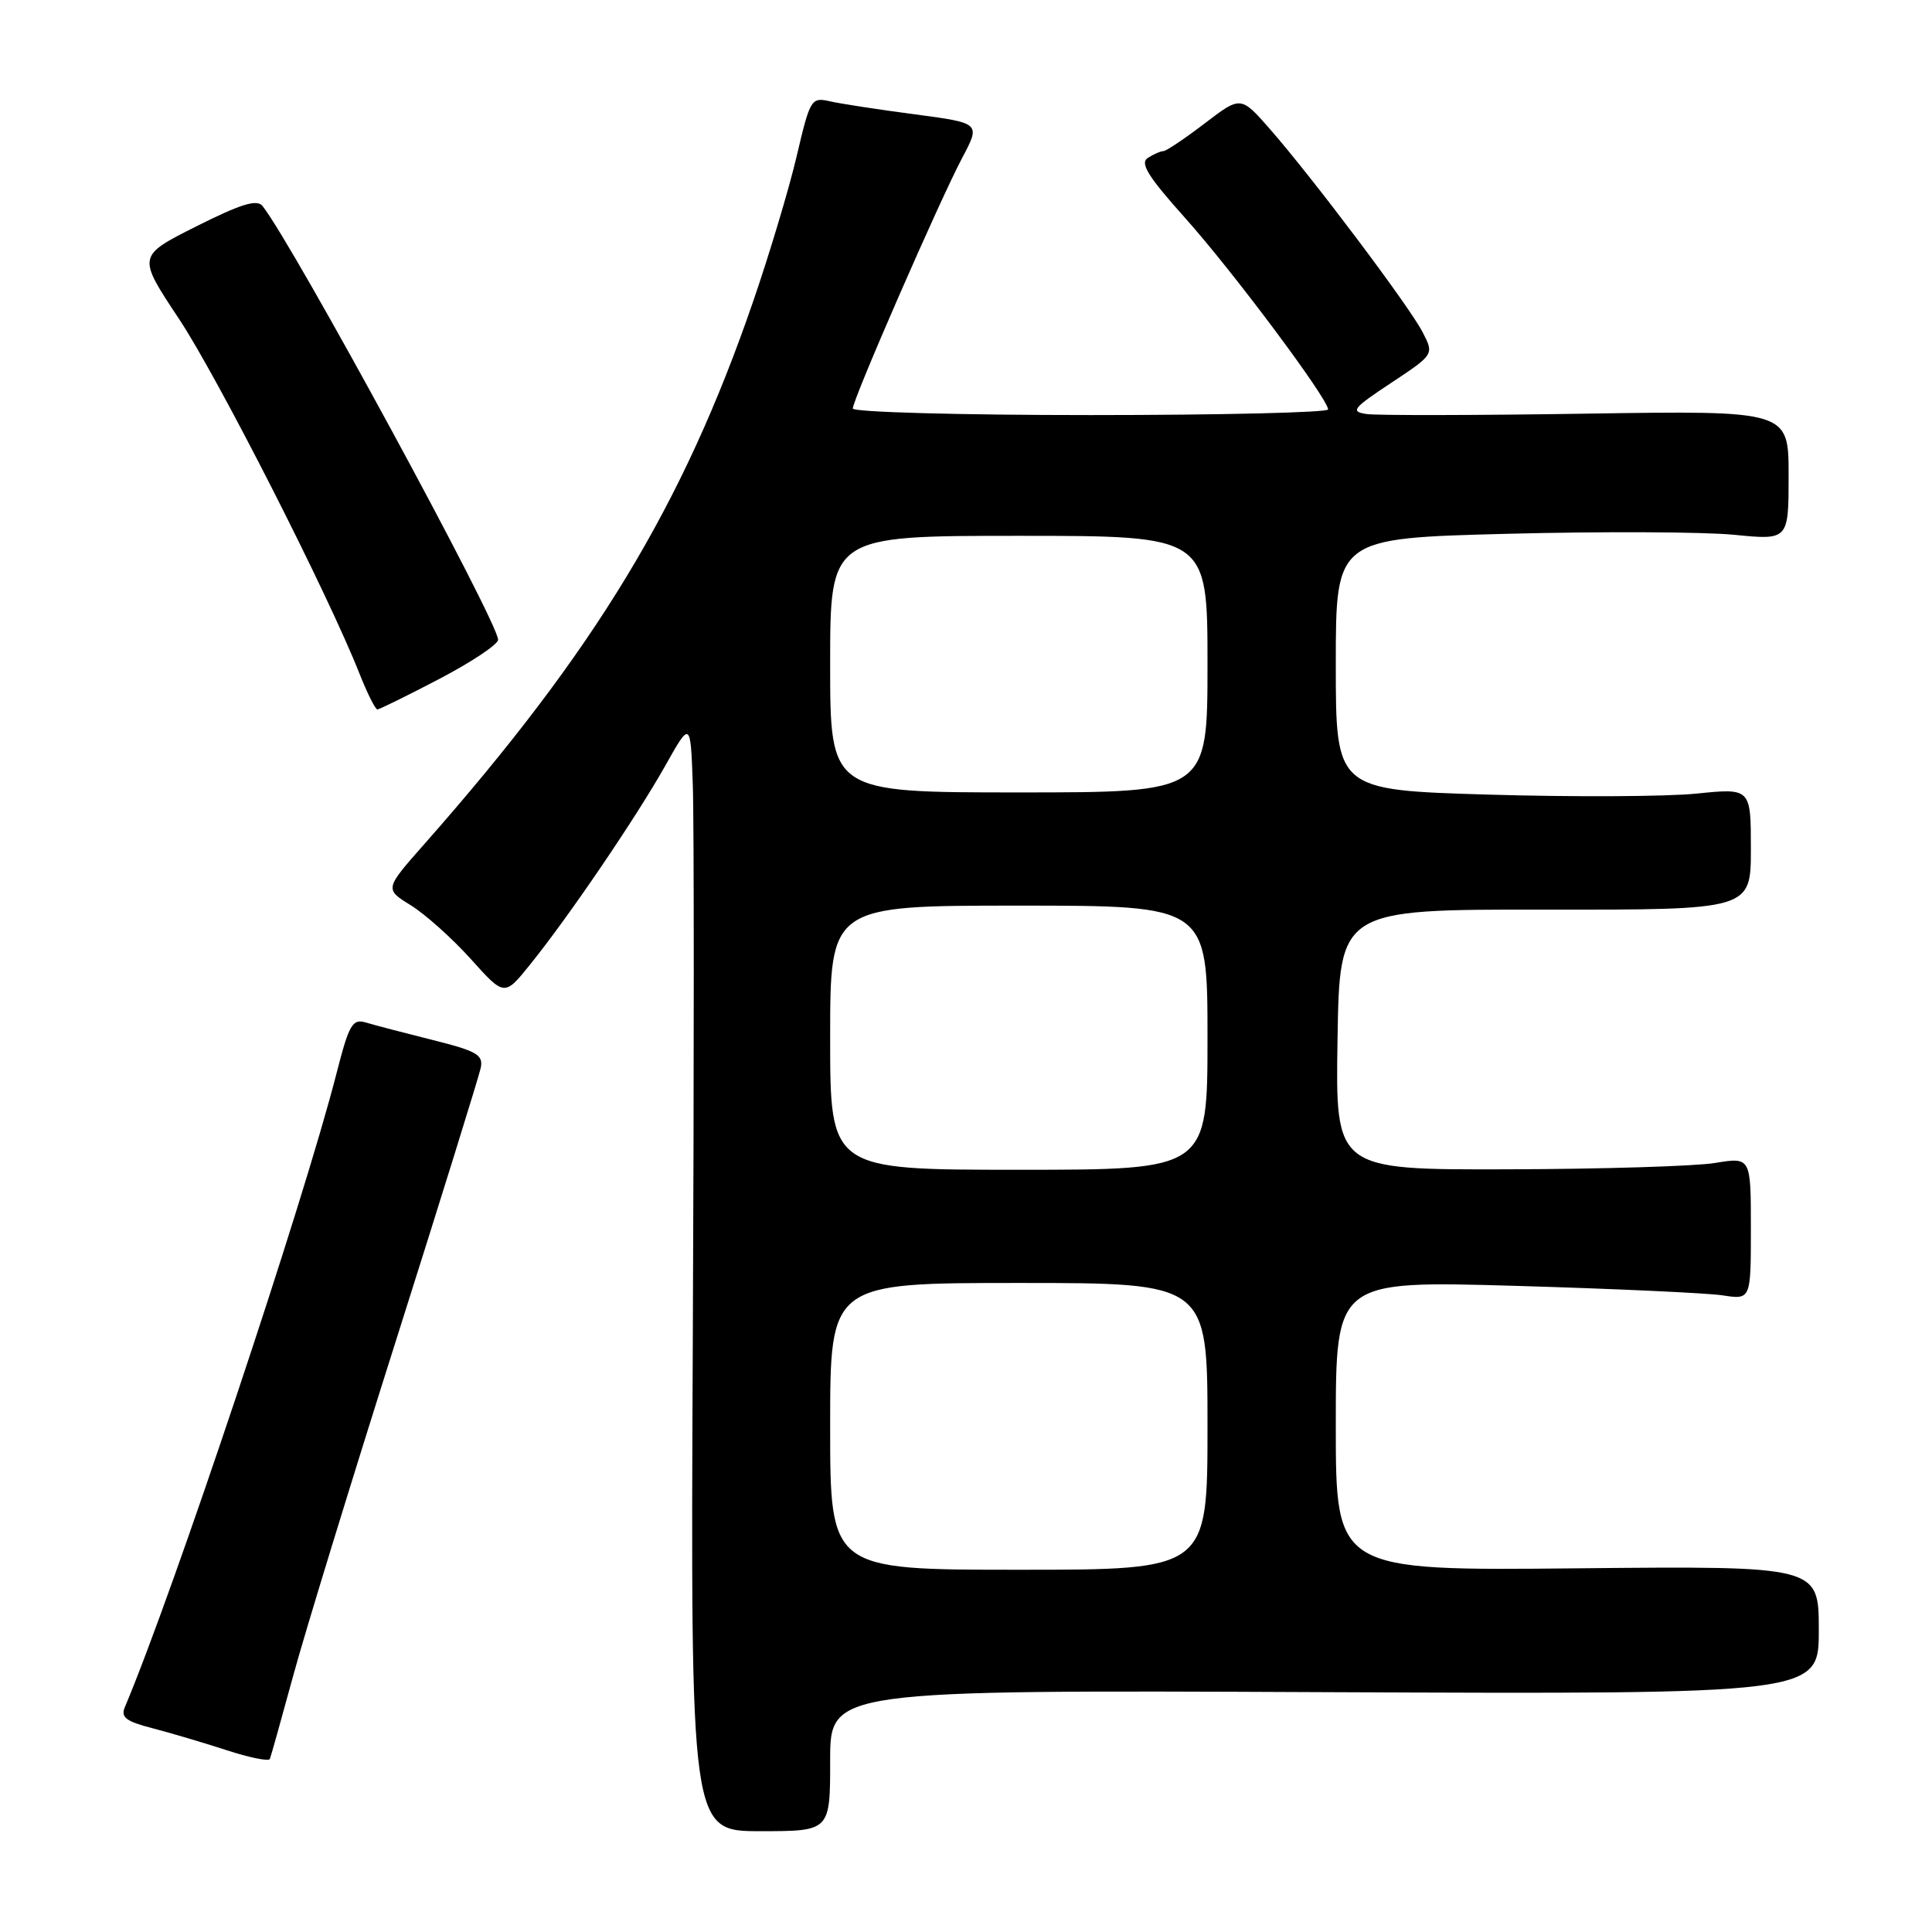 <?xml version="1.0" encoding="UTF-8" standalone="no"?>
<!DOCTYPE svg PUBLIC "-//W3C//DTD SVG 1.1//EN" "http://www.w3.org/Graphics/SVG/1.1/DTD/svg11.dtd" >
<svg xmlns="http://www.w3.org/2000/svg" xmlns:xlink="http://www.w3.org/1999/xlink" version="1.1" viewBox="0 0 256 256">
 <g >
 <path fill="currentColor"
d=" M 110.00 233.28 C 110.00 223.93 110.00 223.93 175.50 224.22 C 241.00 224.50 241.00 224.50 241.00 216.00 C 241.00 207.50 241.00 207.50 209.00 207.81 C 177.00 208.13 177.00 208.13 177.00 188.91 C 177.00 169.70 177.00 169.70 200.75 170.38 C 213.81 170.76 226.19 171.33 228.25 171.64 C 232.00 172.22 232.00 172.22 232.00 162.77 C 232.00 153.32 232.00 153.32 227.25 154.10 C 224.64 154.53 212.25 154.91 199.73 154.94 C 176.95 155.00 176.95 155.00 177.23 137.75 C 177.50 120.50 177.50 120.50 204.75 120.53 C 232.00 120.56 232.00 120.56 232.00 112.49 C 232.00 104.42 232.00 104.42 224.75 105.16 C 220.76 105.56 208.39 105.62 197.25 105.29 C 177.00 104.69 177.00 104.69 177.00 88.00 C 177.00 71.32 177.00 71.32 199.75 70.73 C 212.26 70.41 225.76 70.47 229.75 70.86 C 237.00 71.58 237.00 71.58 237.00 62.99 C 237.00 54.40 237.00 54.40 210.25 54.81 C 195.54 55.04 182.41 55.06 181.07 54.86 C 178.90 54.54 179.25 54.10 184.34 50.73 C 190.03 46.96 190.03 46.96 188.50 44.01 C 186.74 40.59 173.92 23.55 168.27 17.10 C 164.41 12.70 164.41 12.70 159.63 16.35 C 157.00 18.36 154.54 20.01 154.17 20.02 C 153.80 20.02 152.87 20.43 152.10 20.92 C 151.01 21.61 152.10 23.37 157.04 28.89 C 163.32 35.90 175.94 52.80 175.98 54.25 C 175.99 54.66 161.82 55.00 144.50 55.00 C 127.17 55.00 113.00 54.61 113.00 54.13 C 113.00 52.91 124.52 26.53 127.50 20.91 C 129.94 16.31 129.94 16.31 121.22 15.15 C 116.42 14.52 111.35 13.74 109.95 13.42 C 107.49 12.86 107.34 13.13 105.57 20.67 C 104.56 24.98 101.96 33.66 99.79 39.96 C 90.49 67.00 78.85 86.21 56.23 111.84 C 50.96 117.81 50.96 117.81 54.44 119.96 C 56.35 121.14 59.92 124.34 62.38 127.07 C 66.84 132.04 66.84 132.04 70.27 127.77 C 75.40 121.41 84.30 108.30 88.13 101.50 C 91.50 95.50 91.50 95.50 91.80 104.00 C 91.97 108.67 91.97 141.78 91.80 177.57 C 91.50 242.64 91.50 242.64 100.75 242.64 C 110.00 242.64 110.00 242.64 110.00 233.28 Z  M 38.87 221.97 C 40.44 216.21 46.58 196.20 52.51 177.50 C 58.44 158.80 63.47 142.60 63.70 141.50 C 64.06 139.77 63.18 139.27 57.31 137.80 C 53.56 136.86 49.59 135.83 48.49 135.49 C 46.70 134.96 46.26 135.71 44.60 142.19 C 40.17 159.51 22.98 210.95 16.55 226.19 C 15.97 227.55 16.68 228.09 20.17 228.99 C 22.55 229.61 26.98 230.92 30.00 231.90 C 33.02 232.89 35.62 233.42 35.76 233.07 C 35.90 232.73 37.30 227.73 38.87 221.97 Z  M 58.25 89.94 C 62.51 87.71 66.00 85.38 66.00 84.77 C 66.00 82.42 38.80 32.33 34.78 27.29 C 34.05 26.37 31.91 27.03 26.00 30.00 C 18.19 33.93 18.19 33.93 23.69 42.21 C 28.85 49.98 43.45 78.67 47.63 89.25 C 48.66 91.86 49.73 93.99 50.00 94.00 C 50.28 94.00 53.99 92.17 58.25 89.94 Z  M 110.00 189.00 C 110.00 170.00 110.00 170.00 135.00 170.00 C 160.00 170.00 160.00 170.00 160.00 189.00 C 160.00 208.00 160.00 208.00 135.00 208.00 C 110.00 208.00 110.00 208.00 110.00 189.00 Z  M 110.00 137.50 C 110.00 120.00 110.00 120.00 135.00 120.00 C 160.00 120.00 160.00 120.00 160.00 137.50 C 160.00 155.00 160.00 155.00 135.00 155.00 C 110.00 155.00 110.00 155.00 110.00 137.50 Z  M 110.00 88.00 C 110.00 71.00 110.00 71.00 135.00 71.00 C 160.00 71.00 160.00 71.00 160.00 88.00 C 160.00 105.00 160.00 105.00 135.00 105.00 C 110.00 105.00 110.00 105.00 110.00 88.00 Z "/>
</g>
</svg>